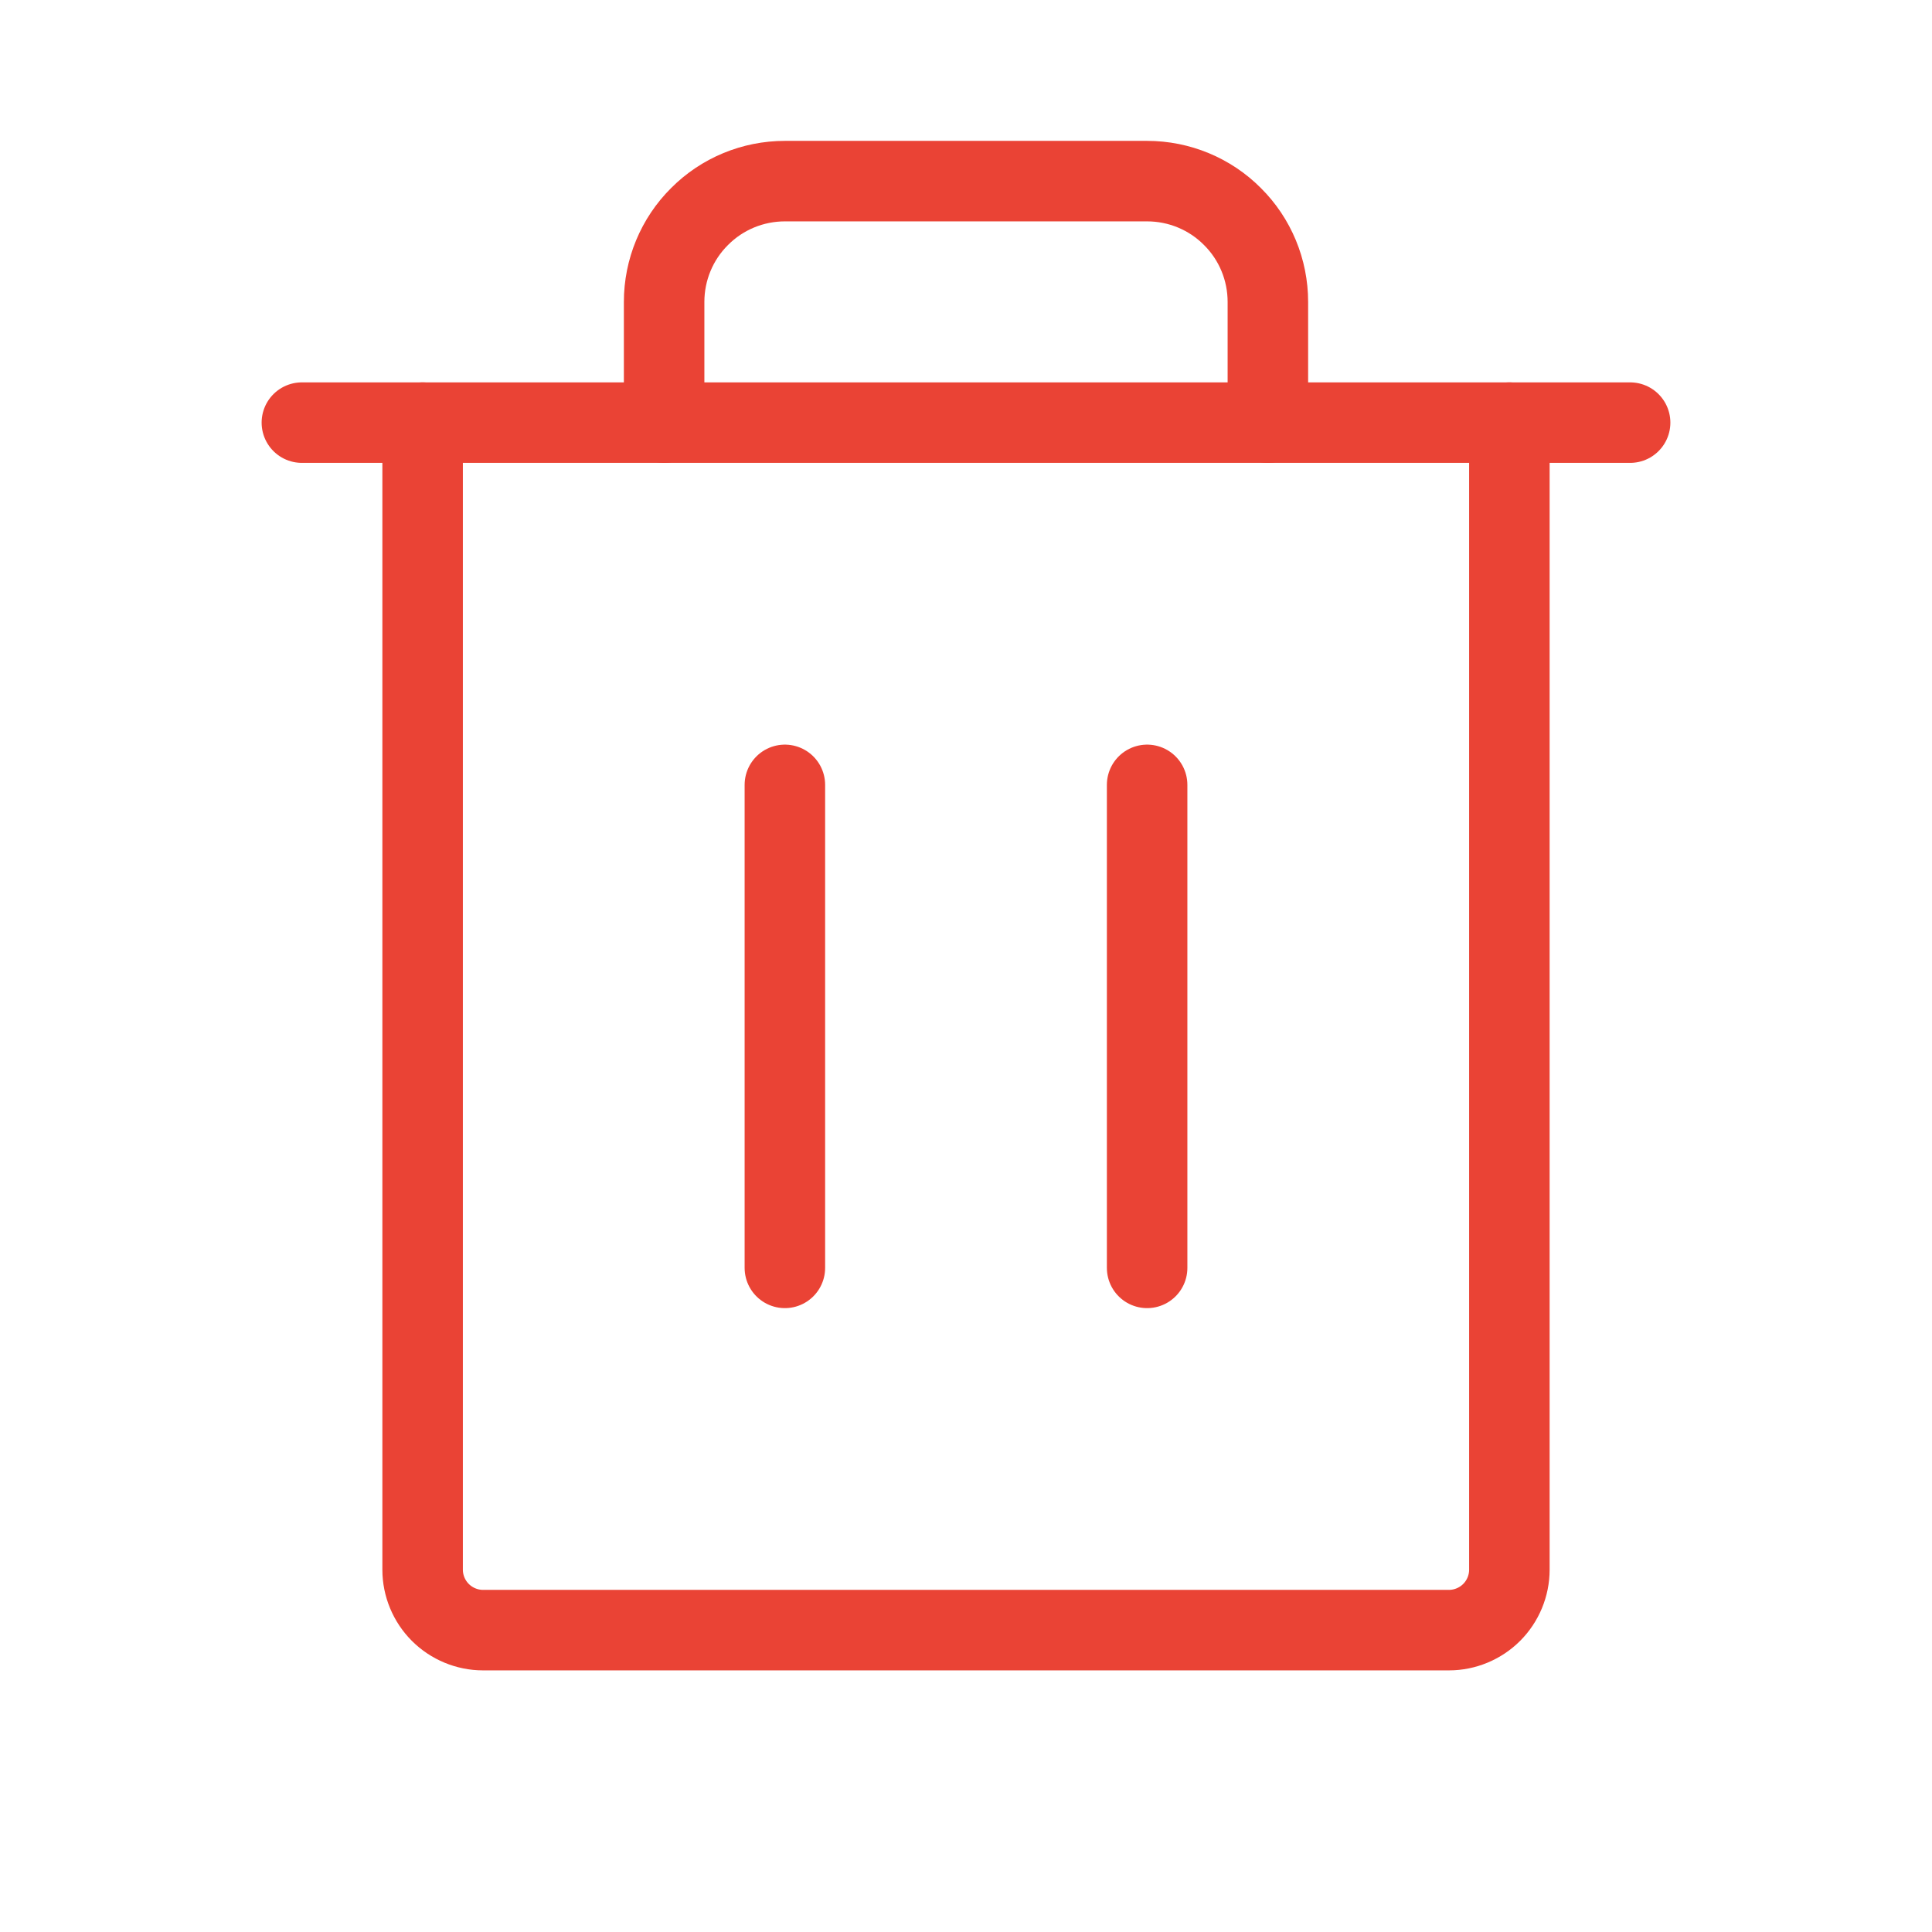 <svg width="12" height="12" viewBox="0 0 12 12" fill="none" xmlns="http://www.w3.org/2000/svg">
<g clip-path="url(#clip0_1002_9579)">
<path d="M10.125 2.625H1.875" stroke="#EA4335" stroke-width="0.5" stroke-linecap="round" stroke-linejoin="round"/>
<path d="M4.875 4.875V7.875" stroke="#EA4335" stroke-width="0.5" stroke-linecap="round" stroke-linejoin="round"/>
<path d="M7.125 4.875V7.875" stroke="#EA4335" stroke-width="0.5" stroke-linecap="round" stroke-linejoin="round"/>
<path d="M9.375 2.625V9.75C9.375 9.849 9.335 9.945 9.265 10.015C9.195 10.085 9.099 10.125 9 10.125H3C2.901 10.125 2.805 10.085 2.735 10.015C2.665 9.945 2.625 9.849 2.625 9.75V2.625M7.875 2.625V1.875C7.875 1.676 7.796 1.485 7.655 1.345C7.515 1.204 7.324 1.125 7.125 1.125H4.875C4.676 1.125 4.485 1.204 4.345 1.345C4.204 1.485 4.125 1.676 4.125 1.875V2.625" stroke="#EA4335" stroke-width="0.5" stroke-linecap="round" stroke-linejoin="round"/>
</g>
<defs>
<clipPath id="clip0_1002_9579">
<rect width="12" height="12" fill="white"/>
</clipPath>
</defs>
</svg>
